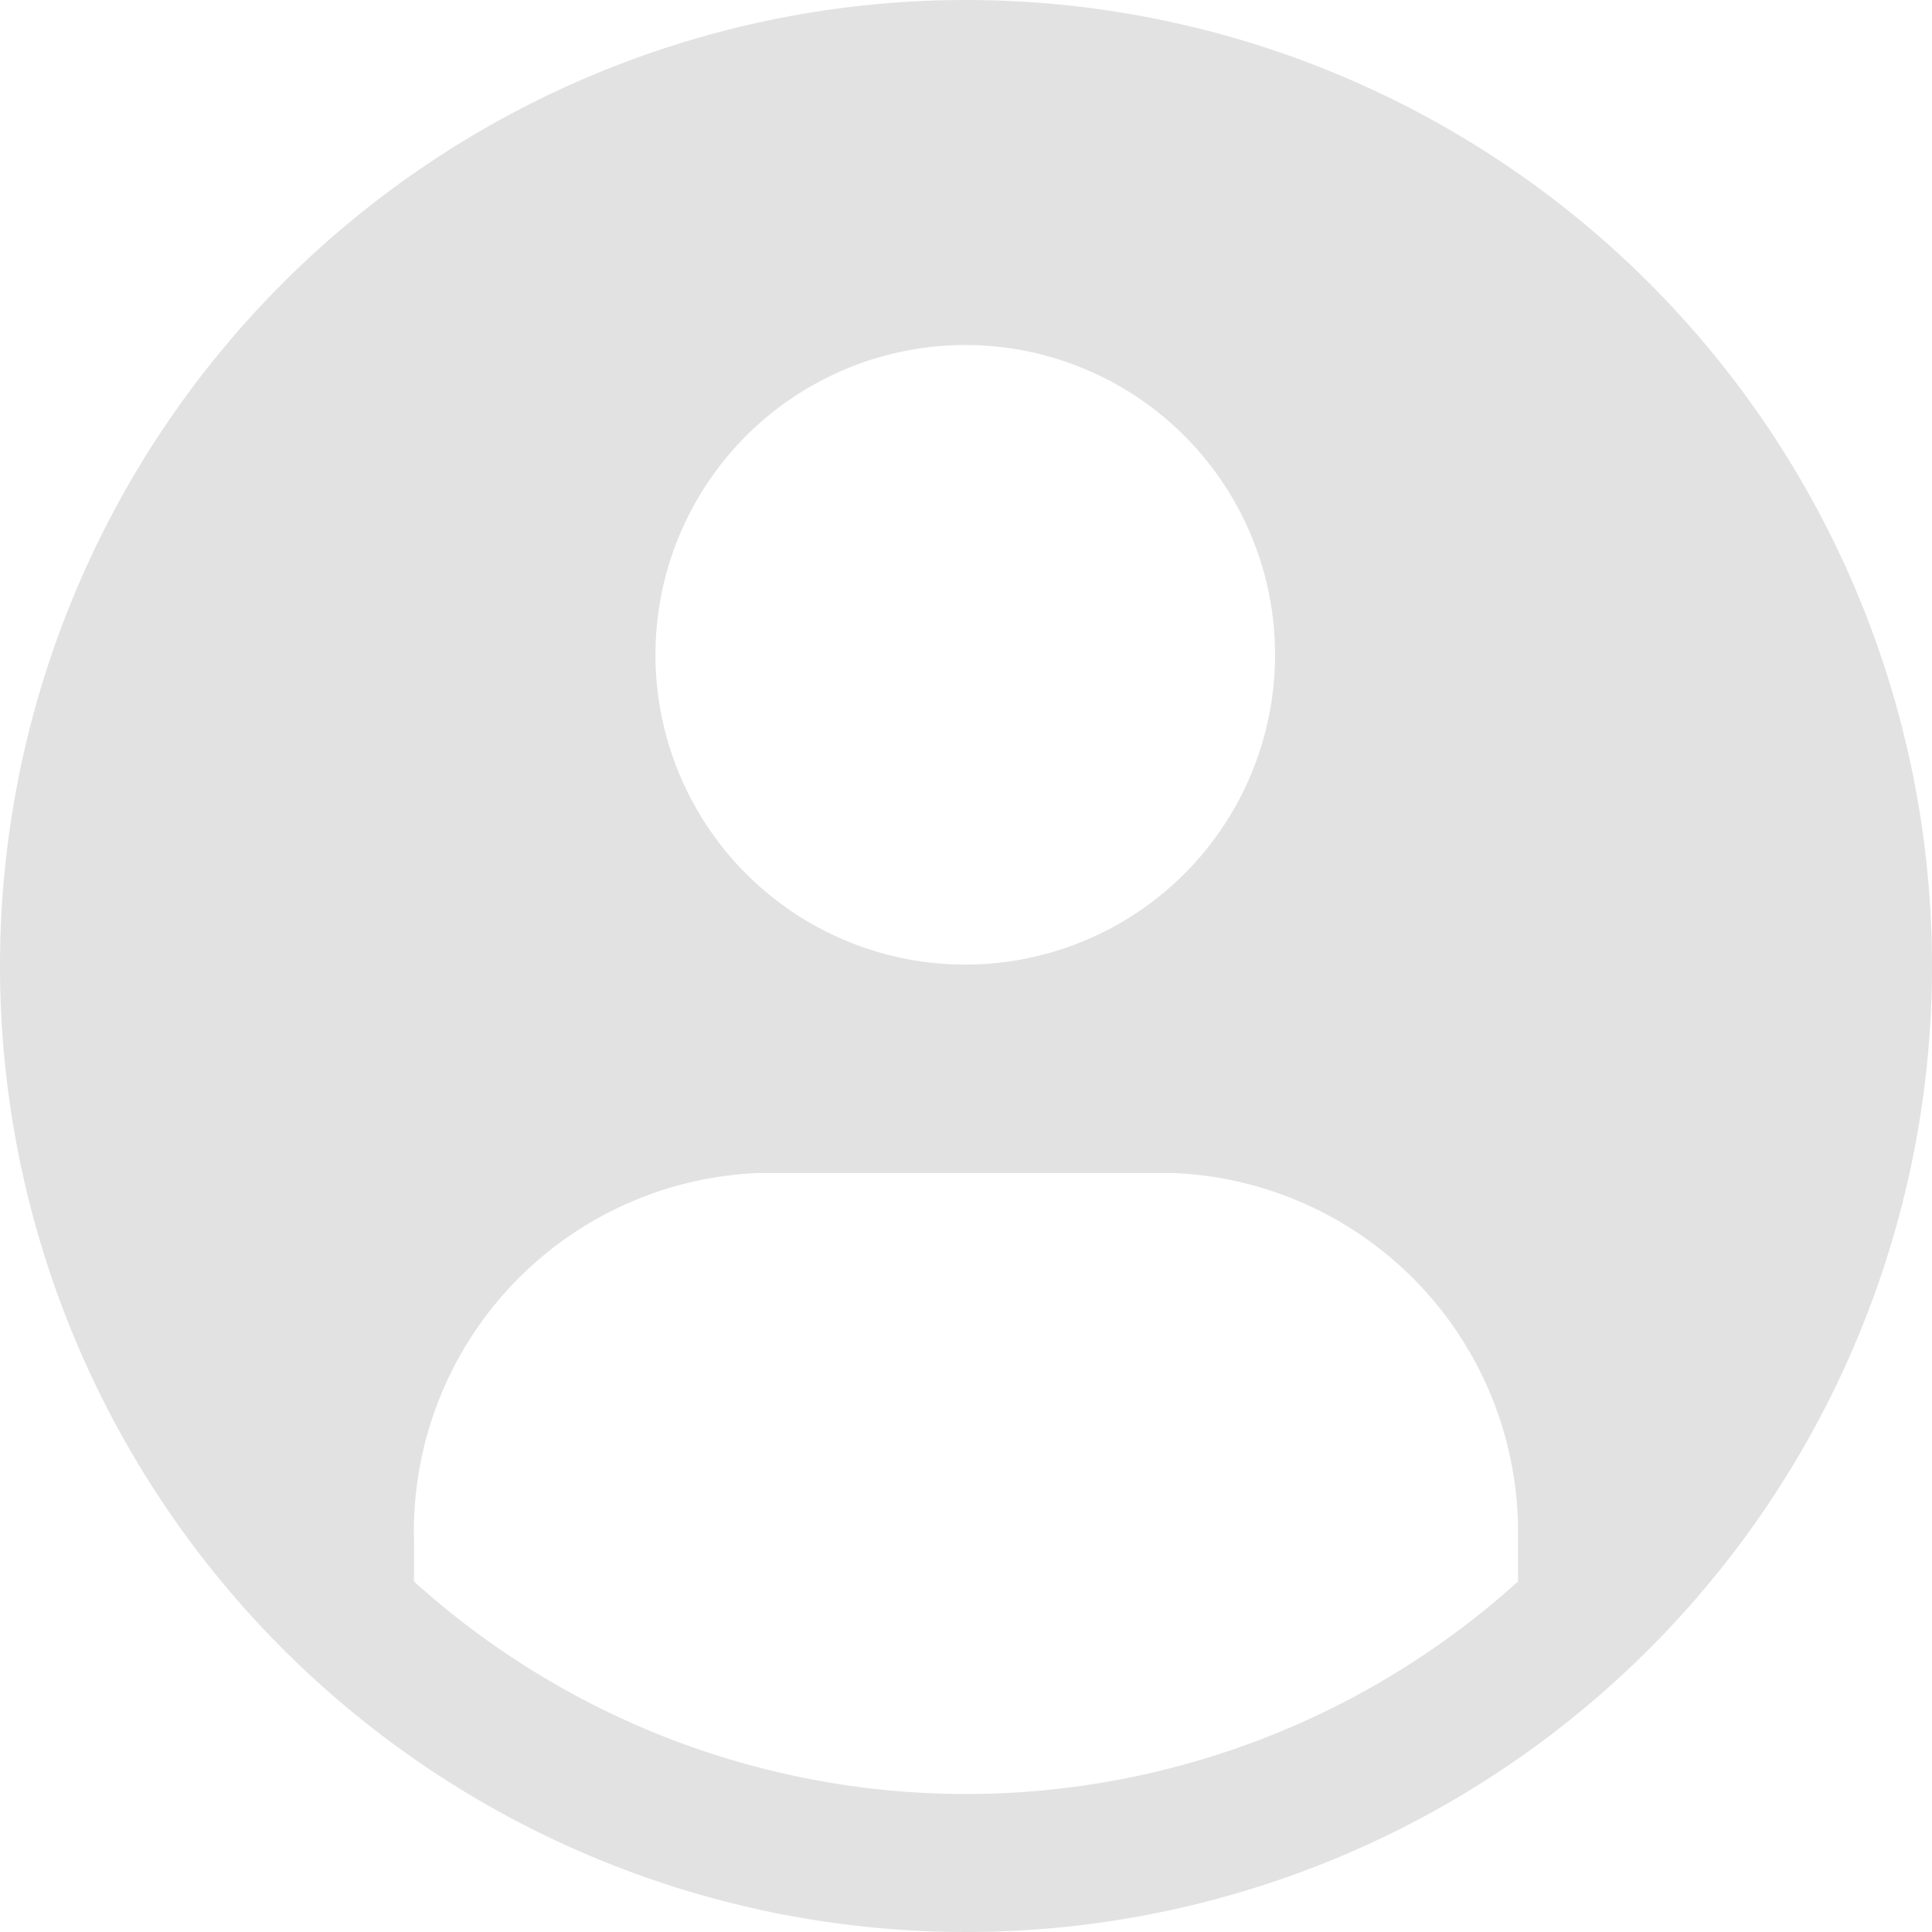 <svg xmlns="http://www.w3.org/2000/svg" width="120.5" height="120.5" viewBox="0 0 120.5 120.5">
  <path id="ico_user" d="M62.5,2.25A60.25,60.25,0,1,0,122.75,62.5,60.25,60.25,0,0,0,62.5,2.25Zm0,21.518a19.322,19.322,0,1,1-13.709,5.659A19.368,19.368,0,0,1,62.5,23.768Zm34.429,77.12a51.341,51.341,0,0,1-68.857,0V98.394A22.379,22.379,0,0,1,49.589,75.411H75.411A22.421,22.421,0,0,1,96.929,98.264Z" transform="translate(-2.25 -2.25)" fill="#e2e2e2"/>
</svg>
